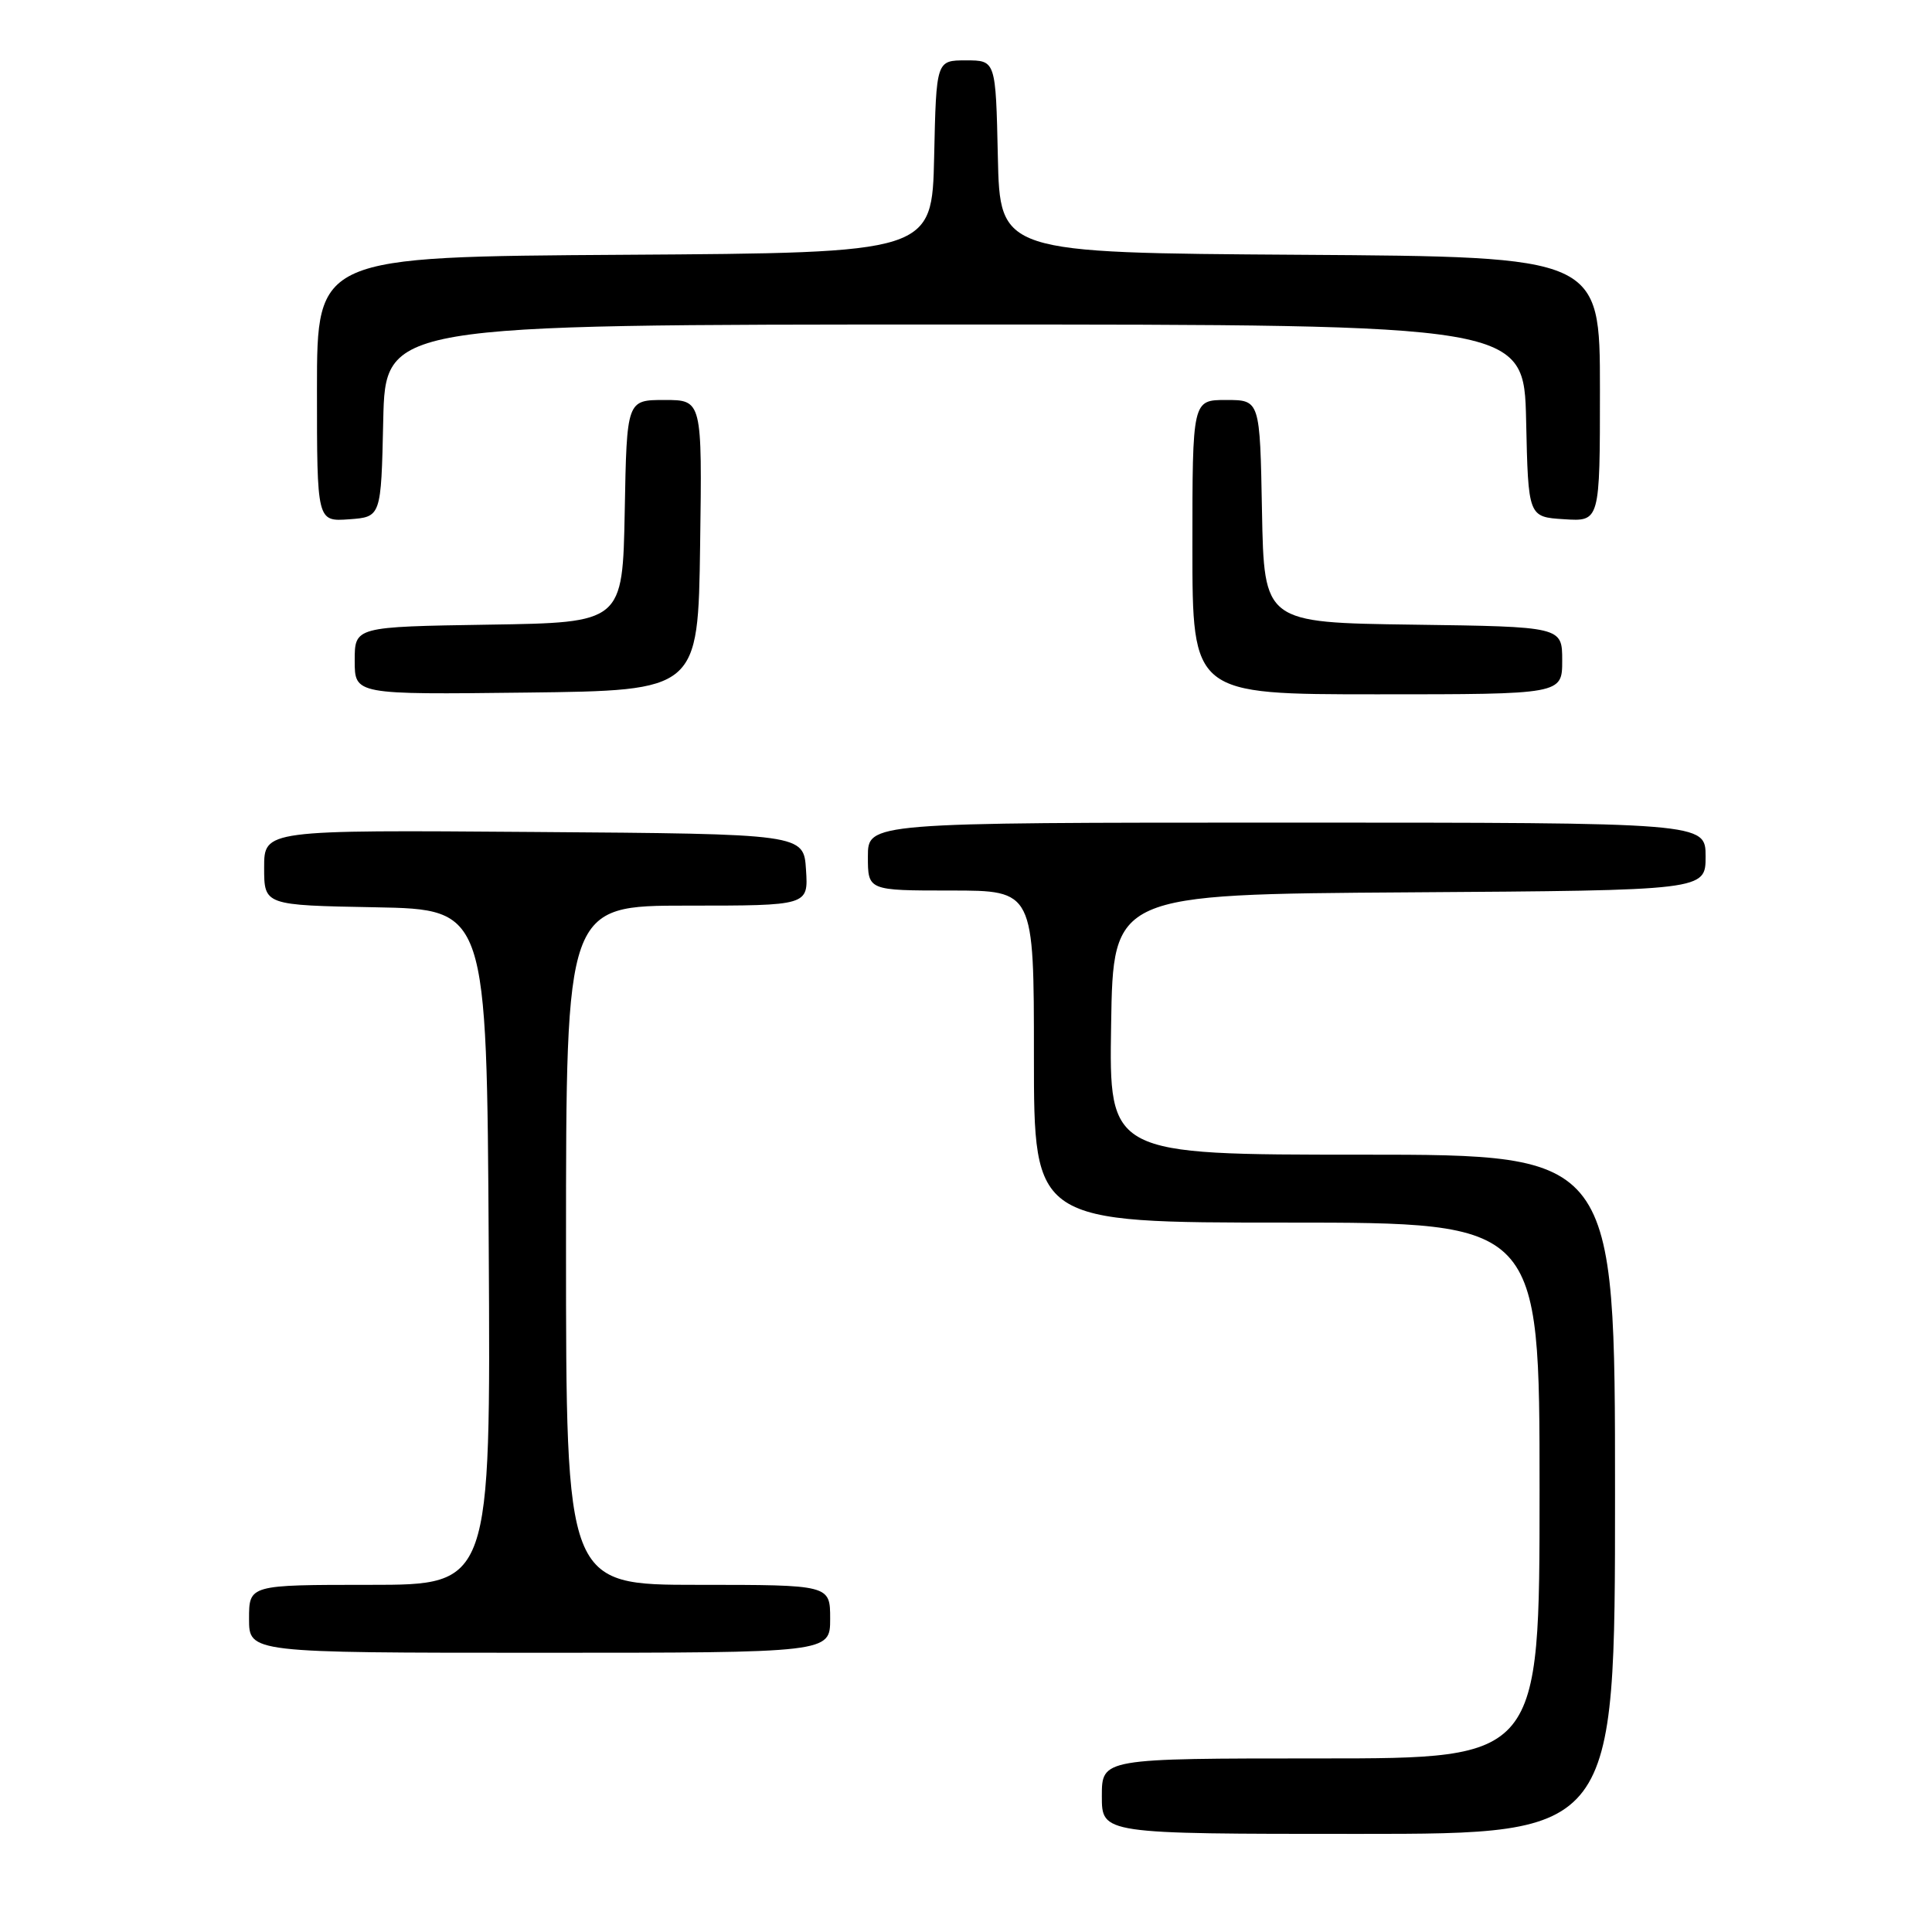 <?xml version="1.0" encoding="UTF-8" standalone="no"?>
<!DOCTYPE svg PUBLIC "-//W3C//DTD SVG 1.1//EN" "http://www.w3.org/Graphics/SVG/1.1/DTD/svg11.dtd" >
<svg xmlns="http://www.w3.org/2000/svg" xmlns:xlink="http://www.w3.org/1999/xlink" version="1.1" viewBox="0 0 256 256">
 <g >
 <path fill="currentColor"
d=" M 214.00 198.00 C 214.00 153.00 214.00 153.00 180.48 153.00 C 146.95 153.00 146.95 153.00 147.23 135.75 C 147.50 118.50 147.50 118.50 186.75 118.24 C 226.00 117.98 226.00 117.98 226.00 113.49 C 226.00 109.00 226.00 109.00 170.50 109.00 C 115.00 109.00 115.00 109.00 115.00 113.50 C 115.00 118.00 115.00 118.00 126.00 118.00 C 137.00 118.00 137.00 118.00 137.00 140.00 C 137.00 162.00 137.00 162.00 170.50 162.00 C 204.00 162.00 204.00 162.00 204.00 197.50 C 204.00 233.00 204.00 233.00 175.00 233.00 C 146.00 233.00 146.00 233.00 146.00 238.00 C 146.00 243.00 146.00 243.00 180.00 243.00 C 214.00 243.00 214.00 243.00 214.00 198.00 Z  M 110.00 214.50 C 110.00 210.00 110.00 210.00 92.50 210.00 C 75.00 210.00 75.00 210.00 75.00 165.00 C 75.00 120.00 75.00 120.00 91.05 120.00 C 107.11 120.00 107.11 120.00 106.80 115.25 C 106.50 110.50 106.50 110.50 70.75 110.24 C 35.00 109.97 35.00 109.97 35.00 114.96 C 35.00 119.95 35.00 119.95 49.75 120.22 C 64.50 120.50 64.50 120.50 64.76 165.25 C 65.02 210.00 65.02 210.00 49.01 210.00 C 33.00 210.00 33.00 210.00 33.00 214.50 C 33.00 219.00 33.00 219.00 71.50 219.00 C 110.00 219.00 110.00 219.00 110.00 214.50 Z  M 92.77 72.25 C 93.04 53.00 93.04 53.00 88.05 53.00 C 83.05 53.00 83.05 53.00 82.78 67.75 C 82.50 82.50 82.50 82.50 64.75 82.77 C 47.00 83.05 47.00 83.05 47.00 87.54 C 47.00 92.04 47.00 92.04 69.75 91.77 C 92.50 91.50 92.50 91.50 92.77 72.25 Z  M 207.00 87.52 C 207.00 83.04 207.00 83.04 187.25 82.77 C 167.50 82.50 167.50 82.50 167.22 67.75 C 166.95 53.00 166.95 53.00 162.47 53.00 C 158.00 53.00 158.00 53.00 158.00 72.50 C 158.00 92.00 158.00 92.00 182.50 92.00 C 207.00 92.00 207.00 92.00 207.00 87.52 Z  M 50.78 55.75 C 51.06 43.00 51.06 43.00 126.50 43.00 C 201.94 43.00 201.94 43.00 202.22 55.75 C 202.50 68.50 202.50 68.50 207.25 68.80 C 212.00 69.11 212.00 69.11 212.00 51.57 C 212.00 34.02 212.00 34.02 172.25 33.76 C 132.50 33.50 132.50 33.50 132.22 20.75 C 131.94 8.00 131.94 8.00 128.00 8.00 C 124.06 8.00 124.06 8.00 123.78 20.75 C 123.50 33.50 123.50 33.50 82.75 33.76 C 42.00 34.02 42.00 34.02 42.00 51.57 C 42.00 69.11 42.00 69.11 46.25 68.81 C 50.50 68.50 50.50 68.50 50.78 55.75 Z "/>
</g>
</svg>